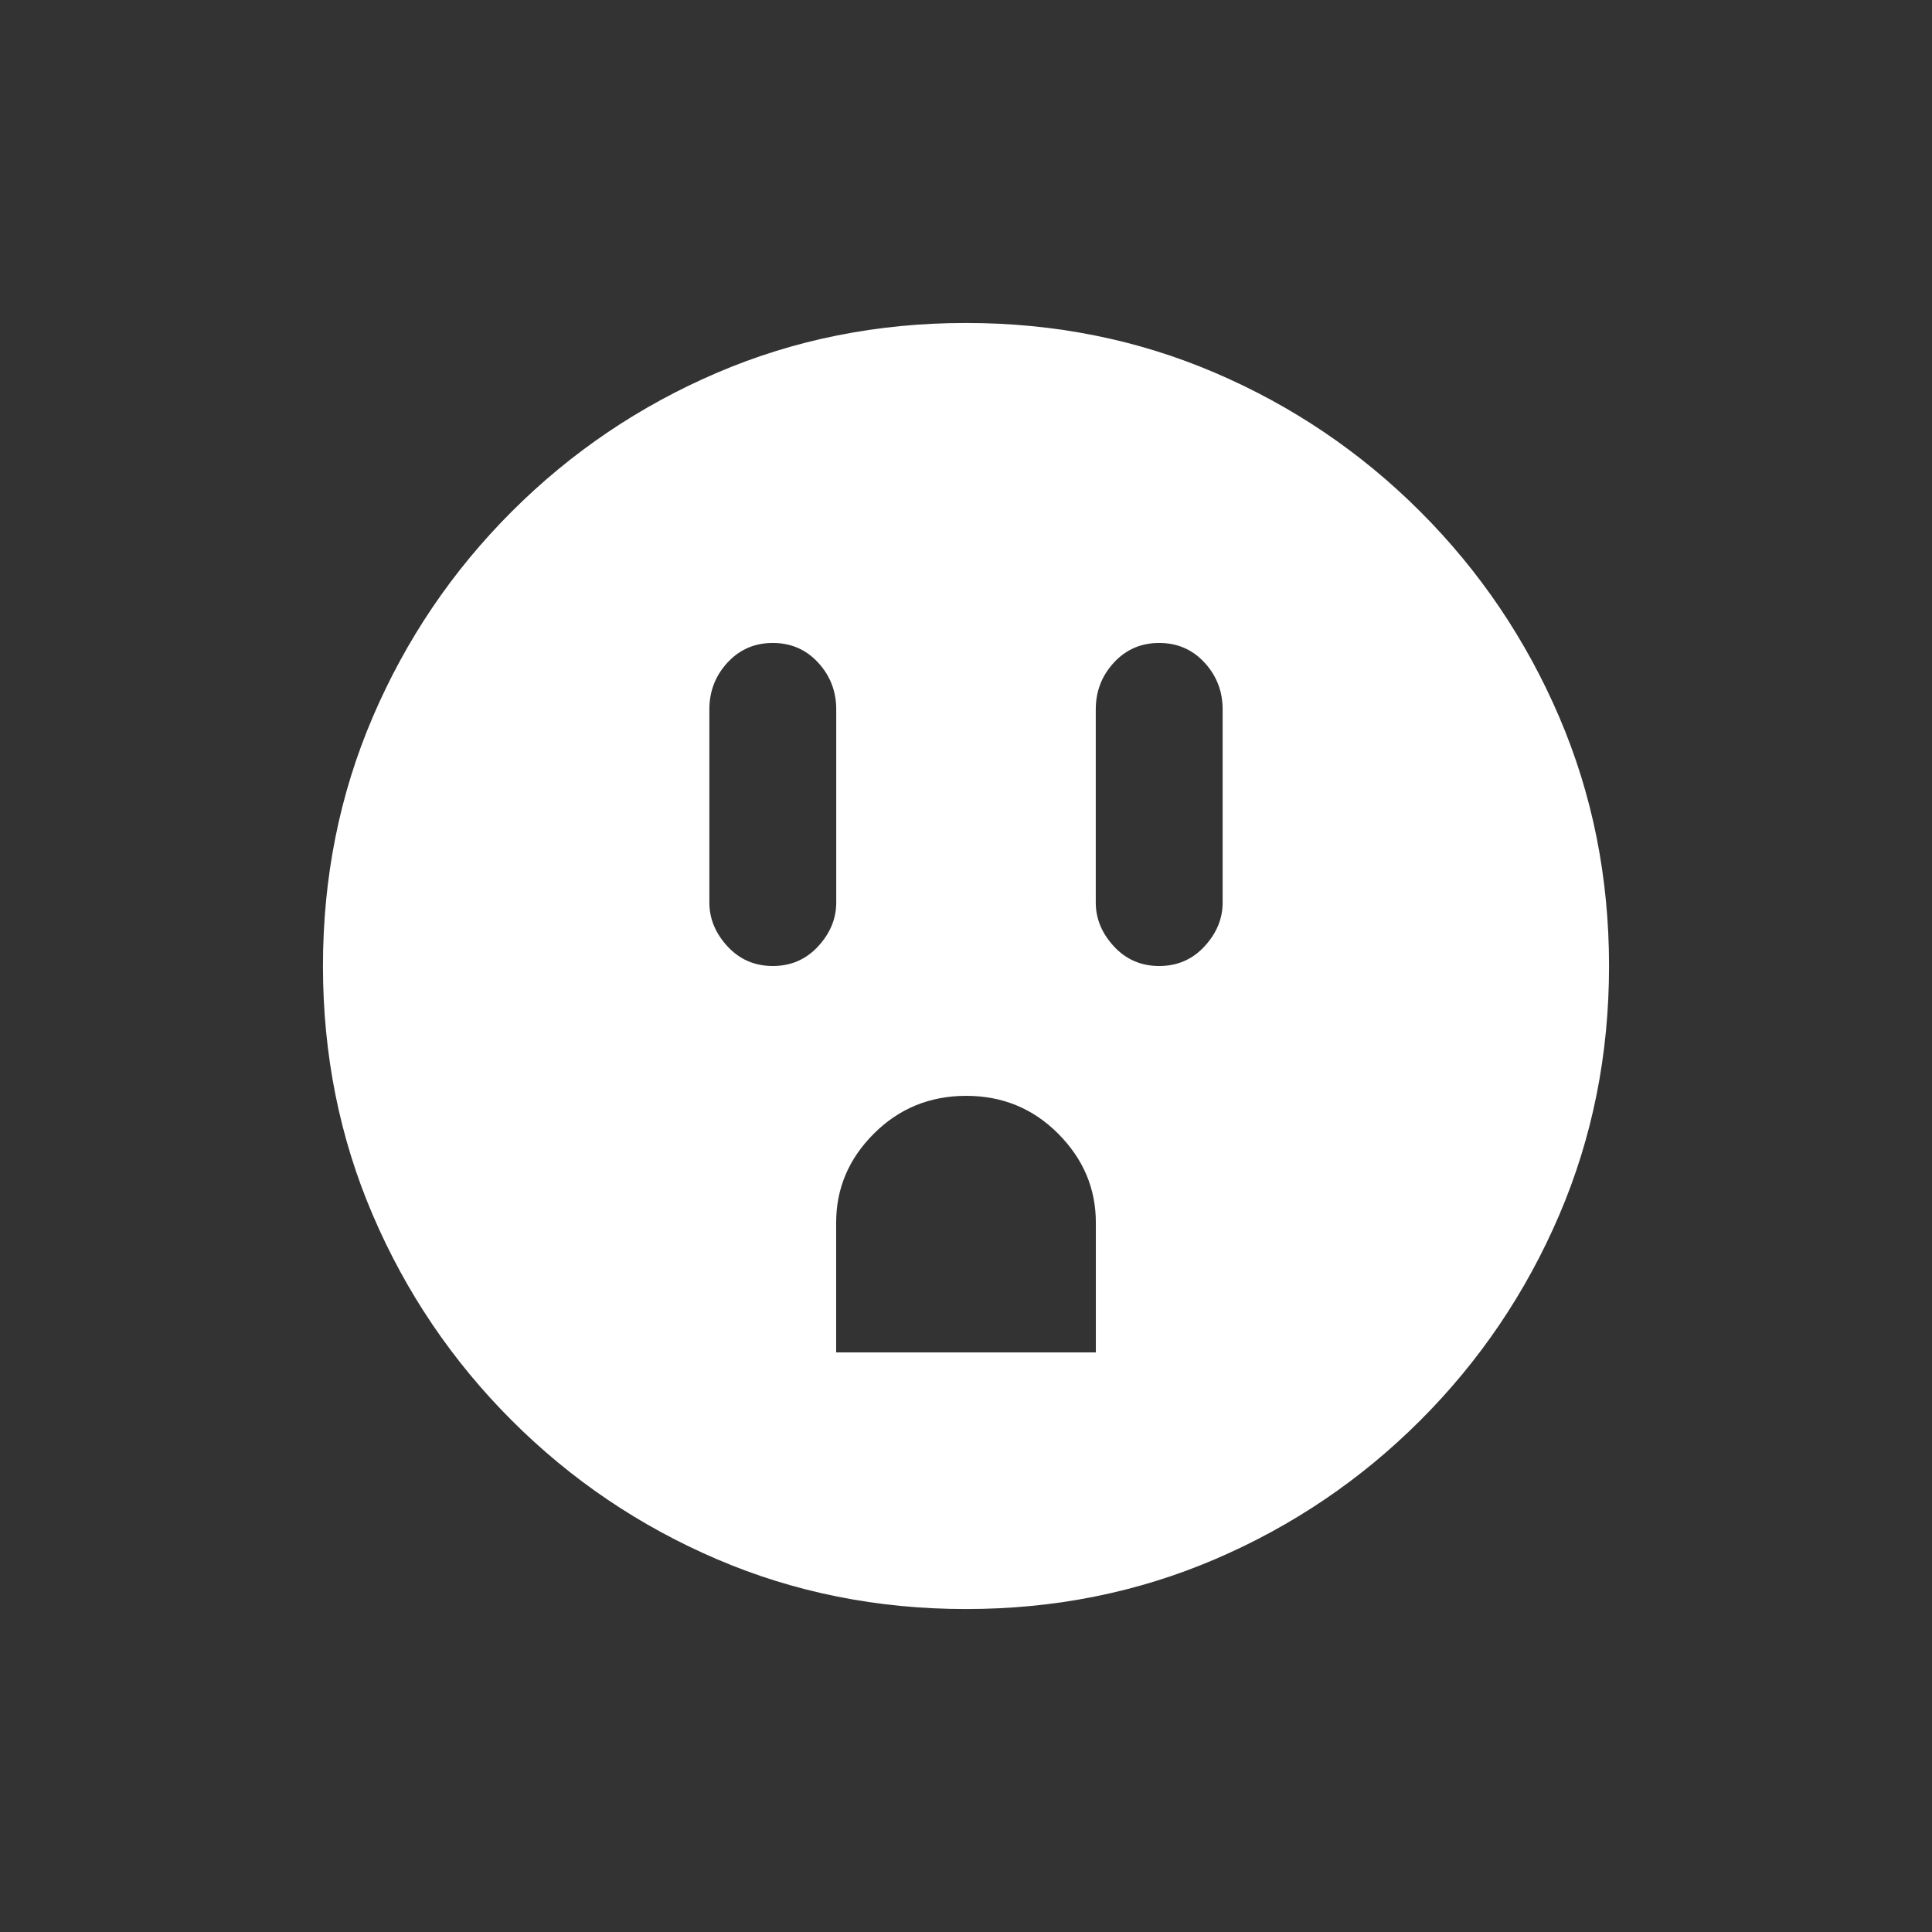 <!-- Generated by IcoMoon.io -->
<svg version="1.1" xmlns="http://www.w3.org/2000/svg" width="24" height="24" viewBox="0 0 24 24">
<rect x="0" y="0" width="24" height="24" fill="#333333" stroke="none"/>
<title>outlet</title>
<path fill="#fff" d="M12 4.012q-1.65 0-3.094 0.619t-2.55 1.725-1.725 2.55-0.619 3.094 0.619 3.094 1.725 2.55 2.55 1.725 3.094 0.619 3.094-0.619 2.55-1.725 1.725-2.55 0.619-3.094-0.619-3.094-1.725-2.55-2.55-1.725-3.094-0.619zM9.6 12q-0.338 0-0.563-0.244t-0.225-0.544v-2.4q0-0.337 0.225-0.581t0.563-0.244 0.563 0.244 0.225 0.581v2.4q0 0.3-0.225 0.544t-0.563 0.244zM13.612 16.8h-3.225v-1.612q0-0.638 0.469-1.106t1.144-0.469 1.144 0.469 0.469 1.106v1.612zM15.188 11.212q0 0.3-0.225 0.544t-0.563 0.244-0.563-0.244-0.225-0.544v-2.4q0-0.337 0.225-0.581t0.563-0.244 0.563 0.244 0.225 0.581v2.4z"></path>
</svg>

